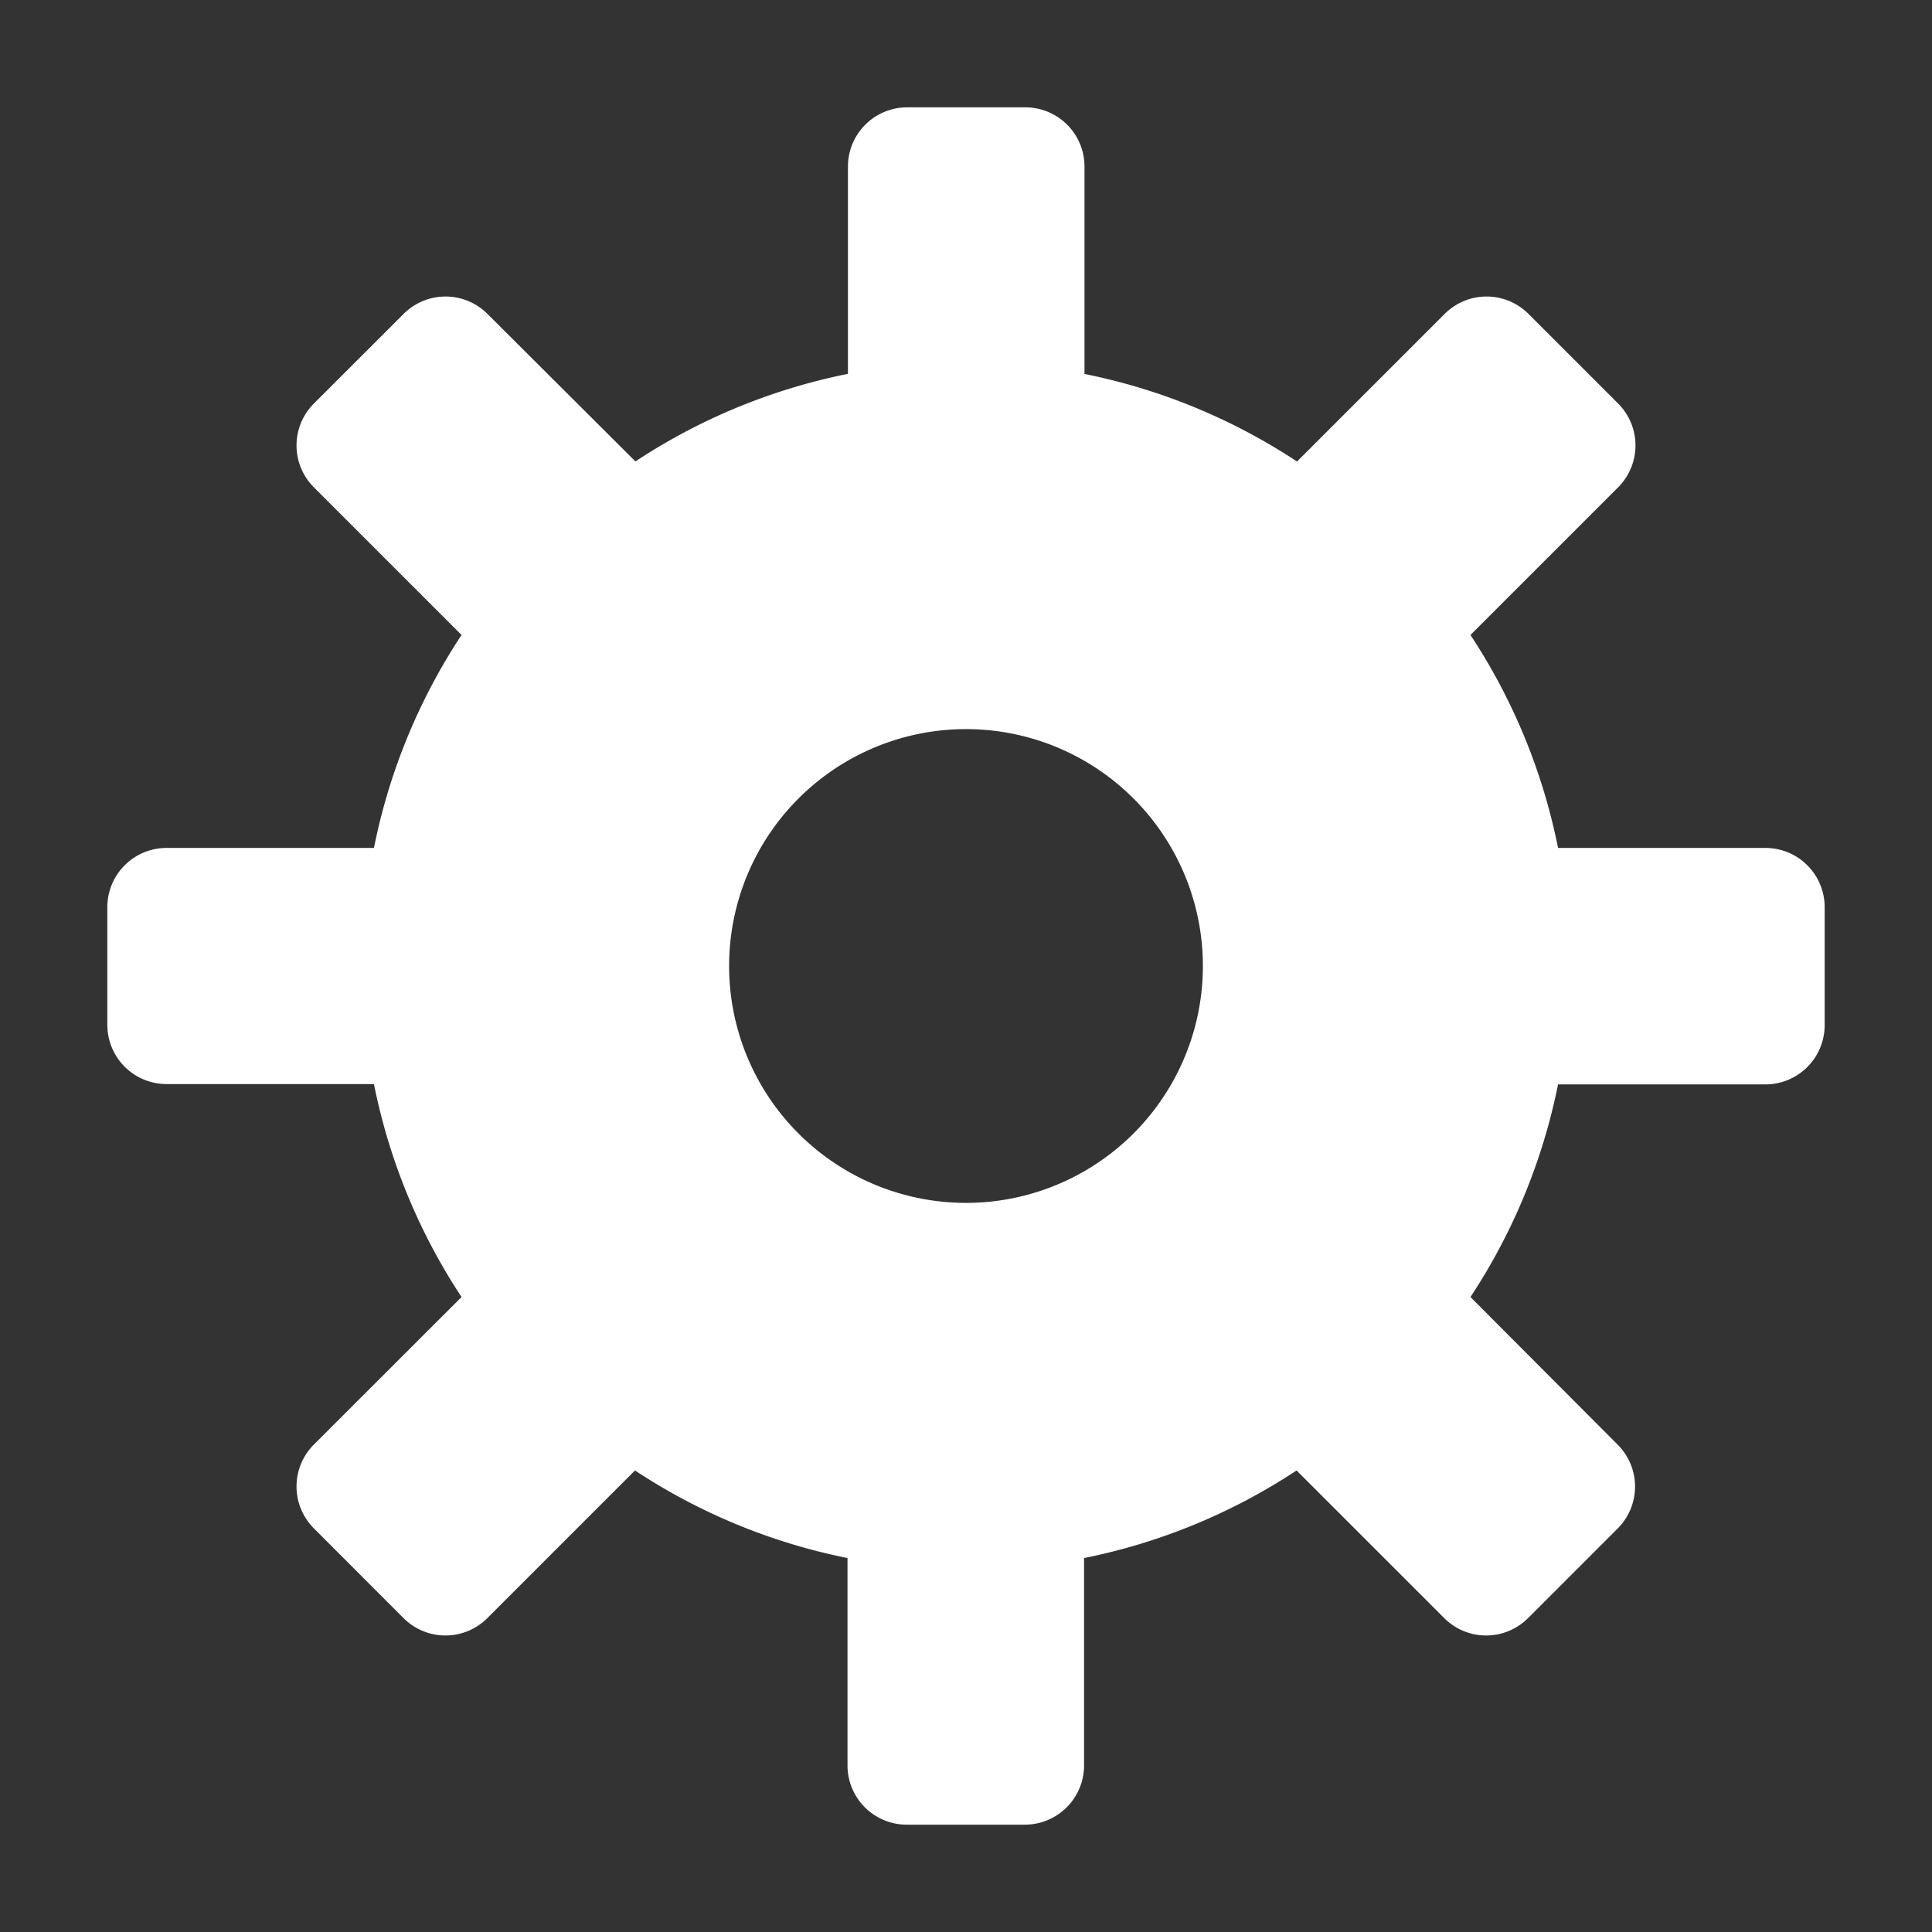 <svg id="S_Settings_18_N" xmlns="http://www.w3.org/2000/svg" width="18" height="18" viewBox="0 0 18 18">
  <rect x="0" y="0" width="18" height="18" fill="#333333" stroke="none"/>
  <defs>
    <style>
      .cls-1 {
        fill: #FFFFFF;
        fill-rule: evenodd;
      }

      .cls-2 {
        fill: #ff13dc;
        opacity: 0;
      }
    </style>
  </defs>
  <title>S_Settings_18_N</title>
  <path class="cls-1" d="M16.448,7.9H14.516A5.589,5.589,0,0,0,13.7,5.916L15.076,4.54a0.552,0.552,0,0,0,0-.78L14.24,2.924a0.552,0.552,0,0,0-.78,0L12.084,4.3a5.588,5.588,0,0,0-1.98-.816V1.552A0.552,0.552,0,0,0,9.552,1h-1.1a0.552,0.552,0,0,0-.552.552V3.483a5.588,5.588,0,0,0-1.98.816L4.541,2.924a0.552,0.552,0,0,0-.78,0L2.924,3.76a0.552,0.552,0,0,0,0,.78L4.3,5.916A5.589,5.589,0,0,0,3.484,7.9H1.552A0.552,0.552,0,0,0,1,8.448v1.1a0.552,0.552,0,0,0,.552.552H3.484A5.589,5.589,0,0,0,4.3,12.084L2.924,13.459a0.552,0.552,0,0,0,0,.78L3.76,15.076a0.552,0.552,0,0,0,.78,0L5.916,13.7a5.588,5.588,0,0,0,1.98.816v1.932A0.552,0.552,0,0,0,8.448,17h1.1a0.552,0.552,0,0,0,.552-0.552V14.516a5.588,5.588,0,0,0,1.98-.816l1.376,1.376a0.552,0.552,0,0,0,.78,0l0.836-.836a0.552,0.552,0,0,0,0-.78L13.7,12.084a5.589,5.589,0,0,0,.816-1.981h1.932A0.552,0.552,0,0,0,17,9.552v-1.1A0.552,0.552,0,0,0,16.448,7.9ZM9,11.207A2.207,2.207,0,1,1,11.207,9,2.207,2.207,0,0,1,9,11.207Z"/>
  <rect id="ToDelete" class="cls-2" width="18" height="18"/>
</svg>
